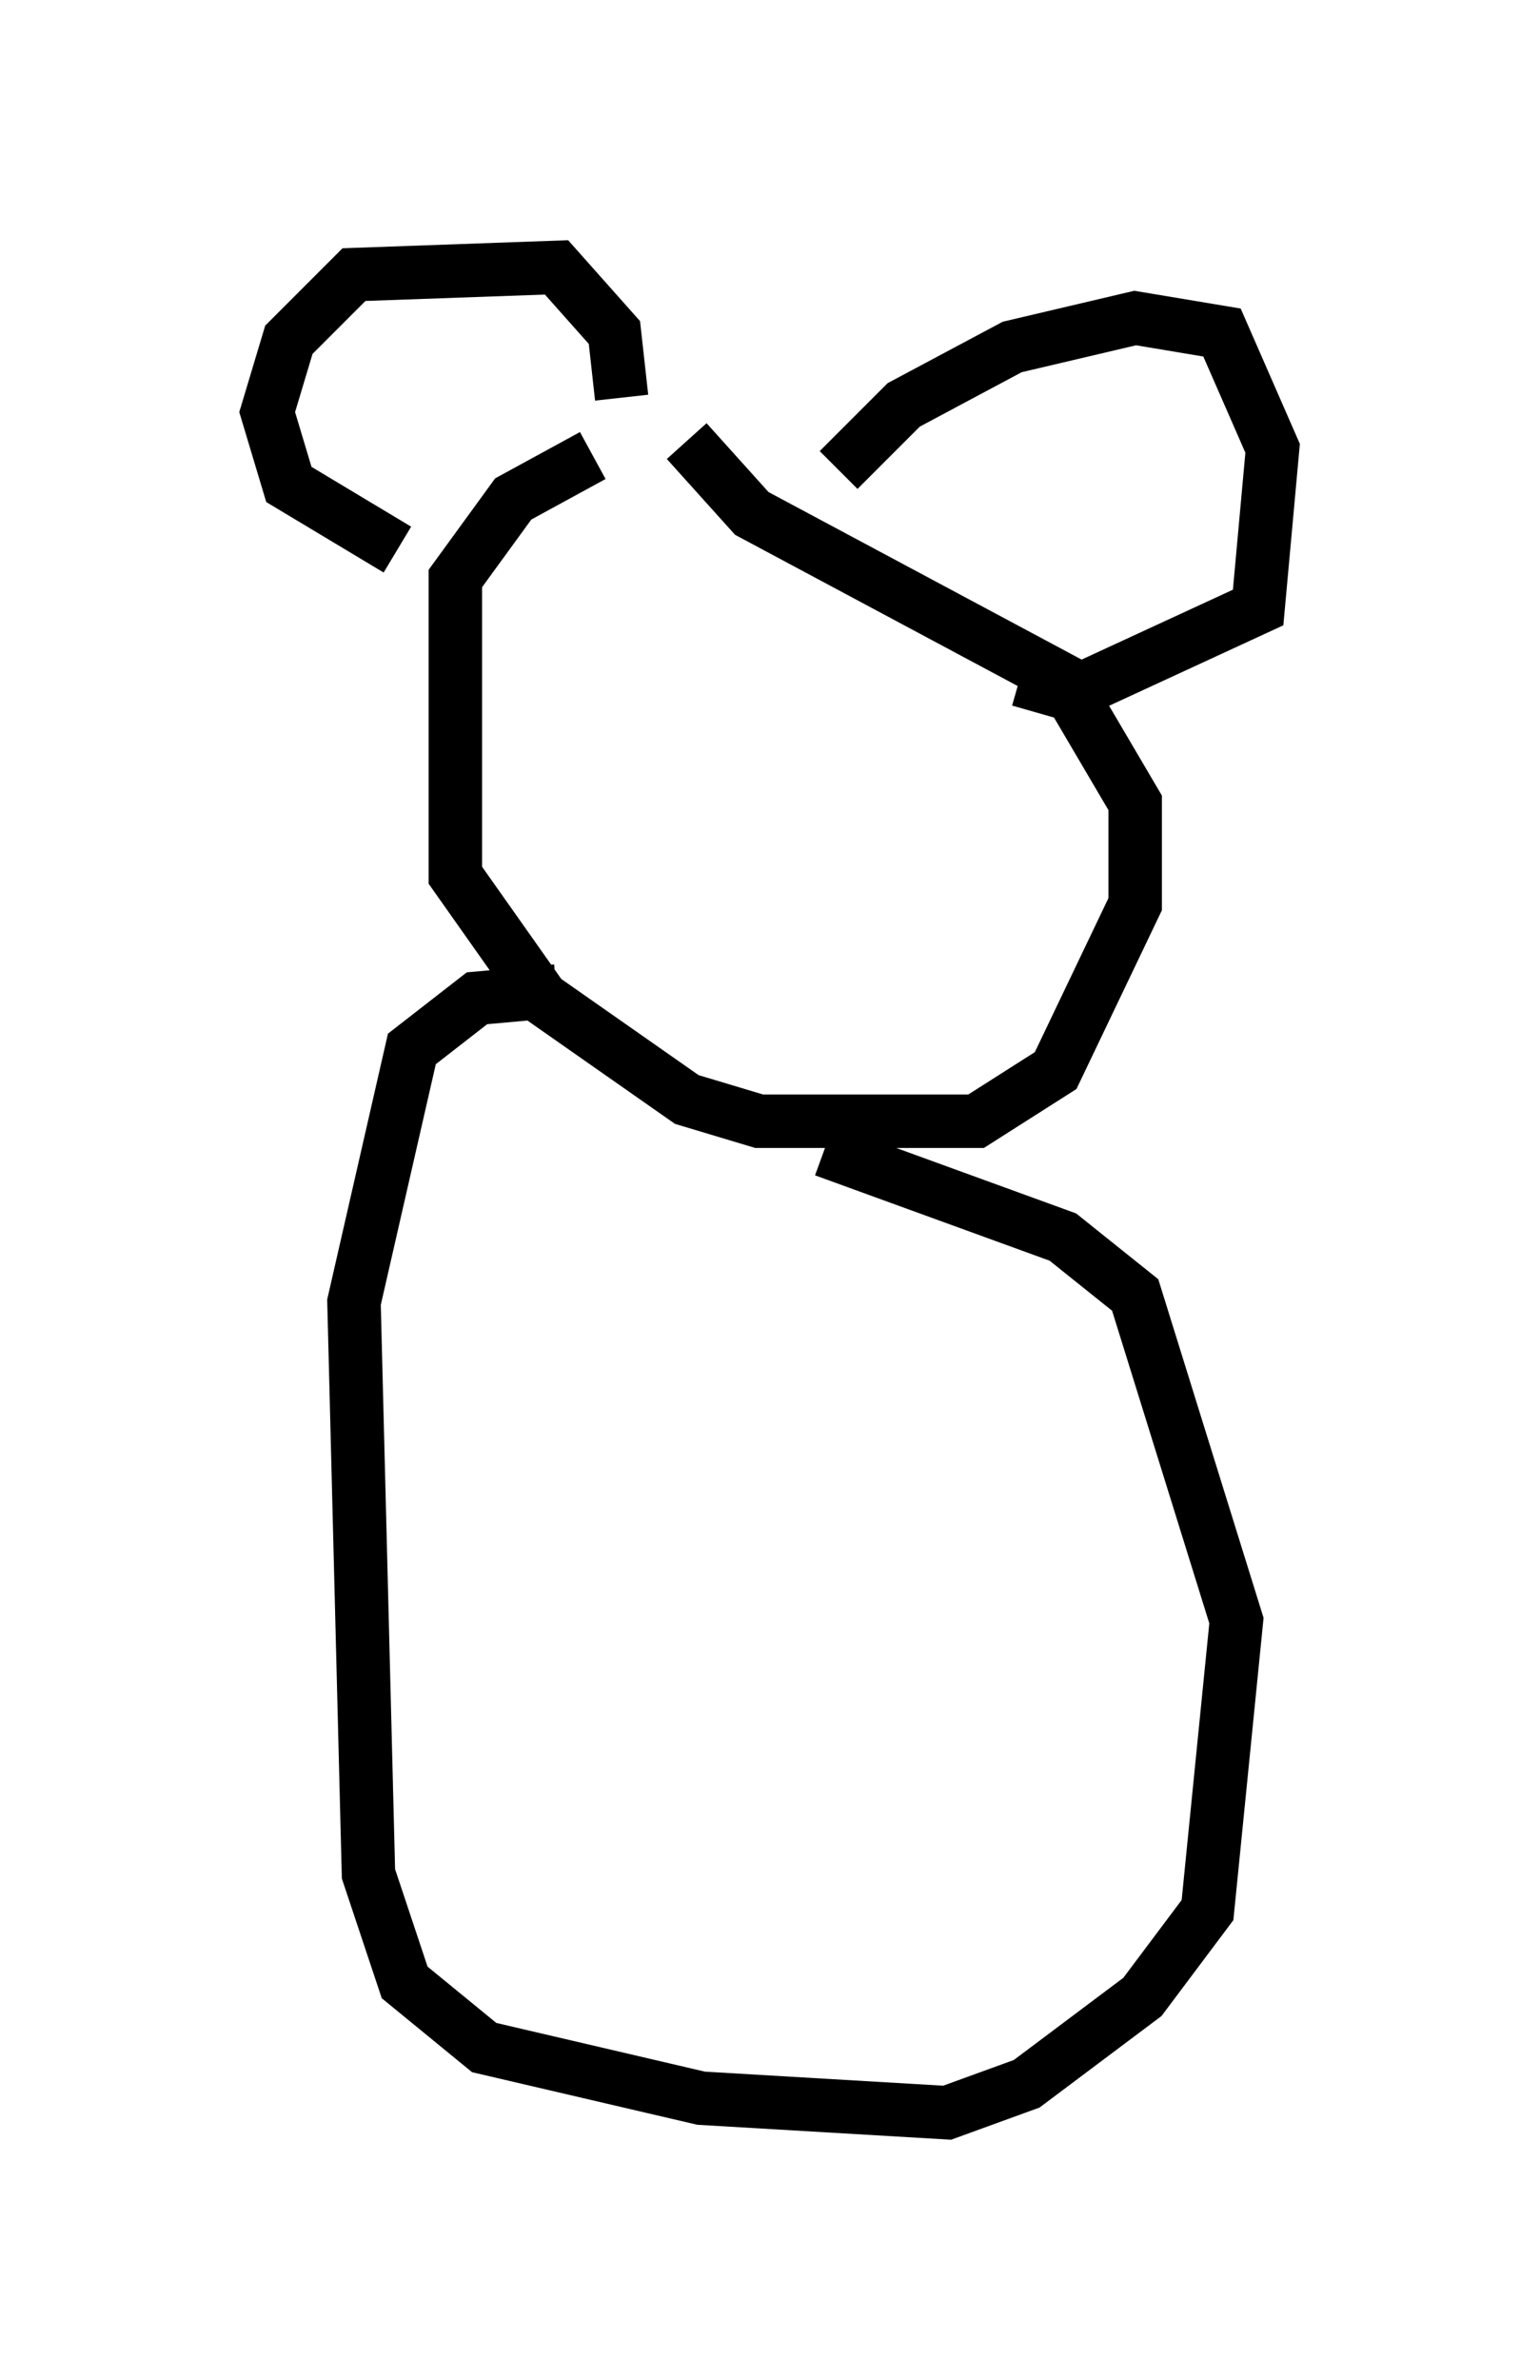 <?xml version="1.0" encoding="utf-8" ?>
<svg baseProfile="full" height="44.506" version="1.1" width="28.809" xmlns="http://www.w3.org/2000/svg" xmlns:ev="http://www.w3.org/2001/xml-events" xmlns:xlink="http://www.w3.org/1999/xlink"><defs /><rect fill="white" height="44.506" width="28.809" x="0" y="0" /><path d="M18.261, 8.789 m-7.172, -0.271 l-1.488, 0.812 -1.083, 1.488 l0.0, 5.548 1.624, 2.3 l2.706, 1.894 1.353, 0.406 l4.059, 0.0 1.488, -0.947 l1.488, -3.112 0.0, -1.894 l-1.353, -2.3 -5.819, -3.112 l-1.218, -1.353 m2.842, 0.541 l1.218, -1.218 2.03, -1.083 l2.3, -0.541 1.624, 0.271 l0.947, 2.165 -0.271, 2.977 l-3.518, 1.624 -0.947, -0.271 m-11.637, -2.436 l-2.03, -1.218 -0.406, -1.353 l0.406, -1.353 1.218, -1.218 l3.789, -0.135 1.083, 1.218 l0.135, 1.218 m-1.218, 11.096 l-1.488, 0.135 -1.218, 0.947 l-1.083, 4.736 0.271, 10.69 l0.677, 2.03 1.488, 1.218 l4.059, 0.947 4.601, 0.271 l1.488, -0.541 2.165, -1.624 l1.218, -1.624 0.541, -5.413 l-1.894, -6.089 -1.353, -1.083 l-4.465, -1.624 " fill="none" stroke="black" stroke-width="1" /></svg>